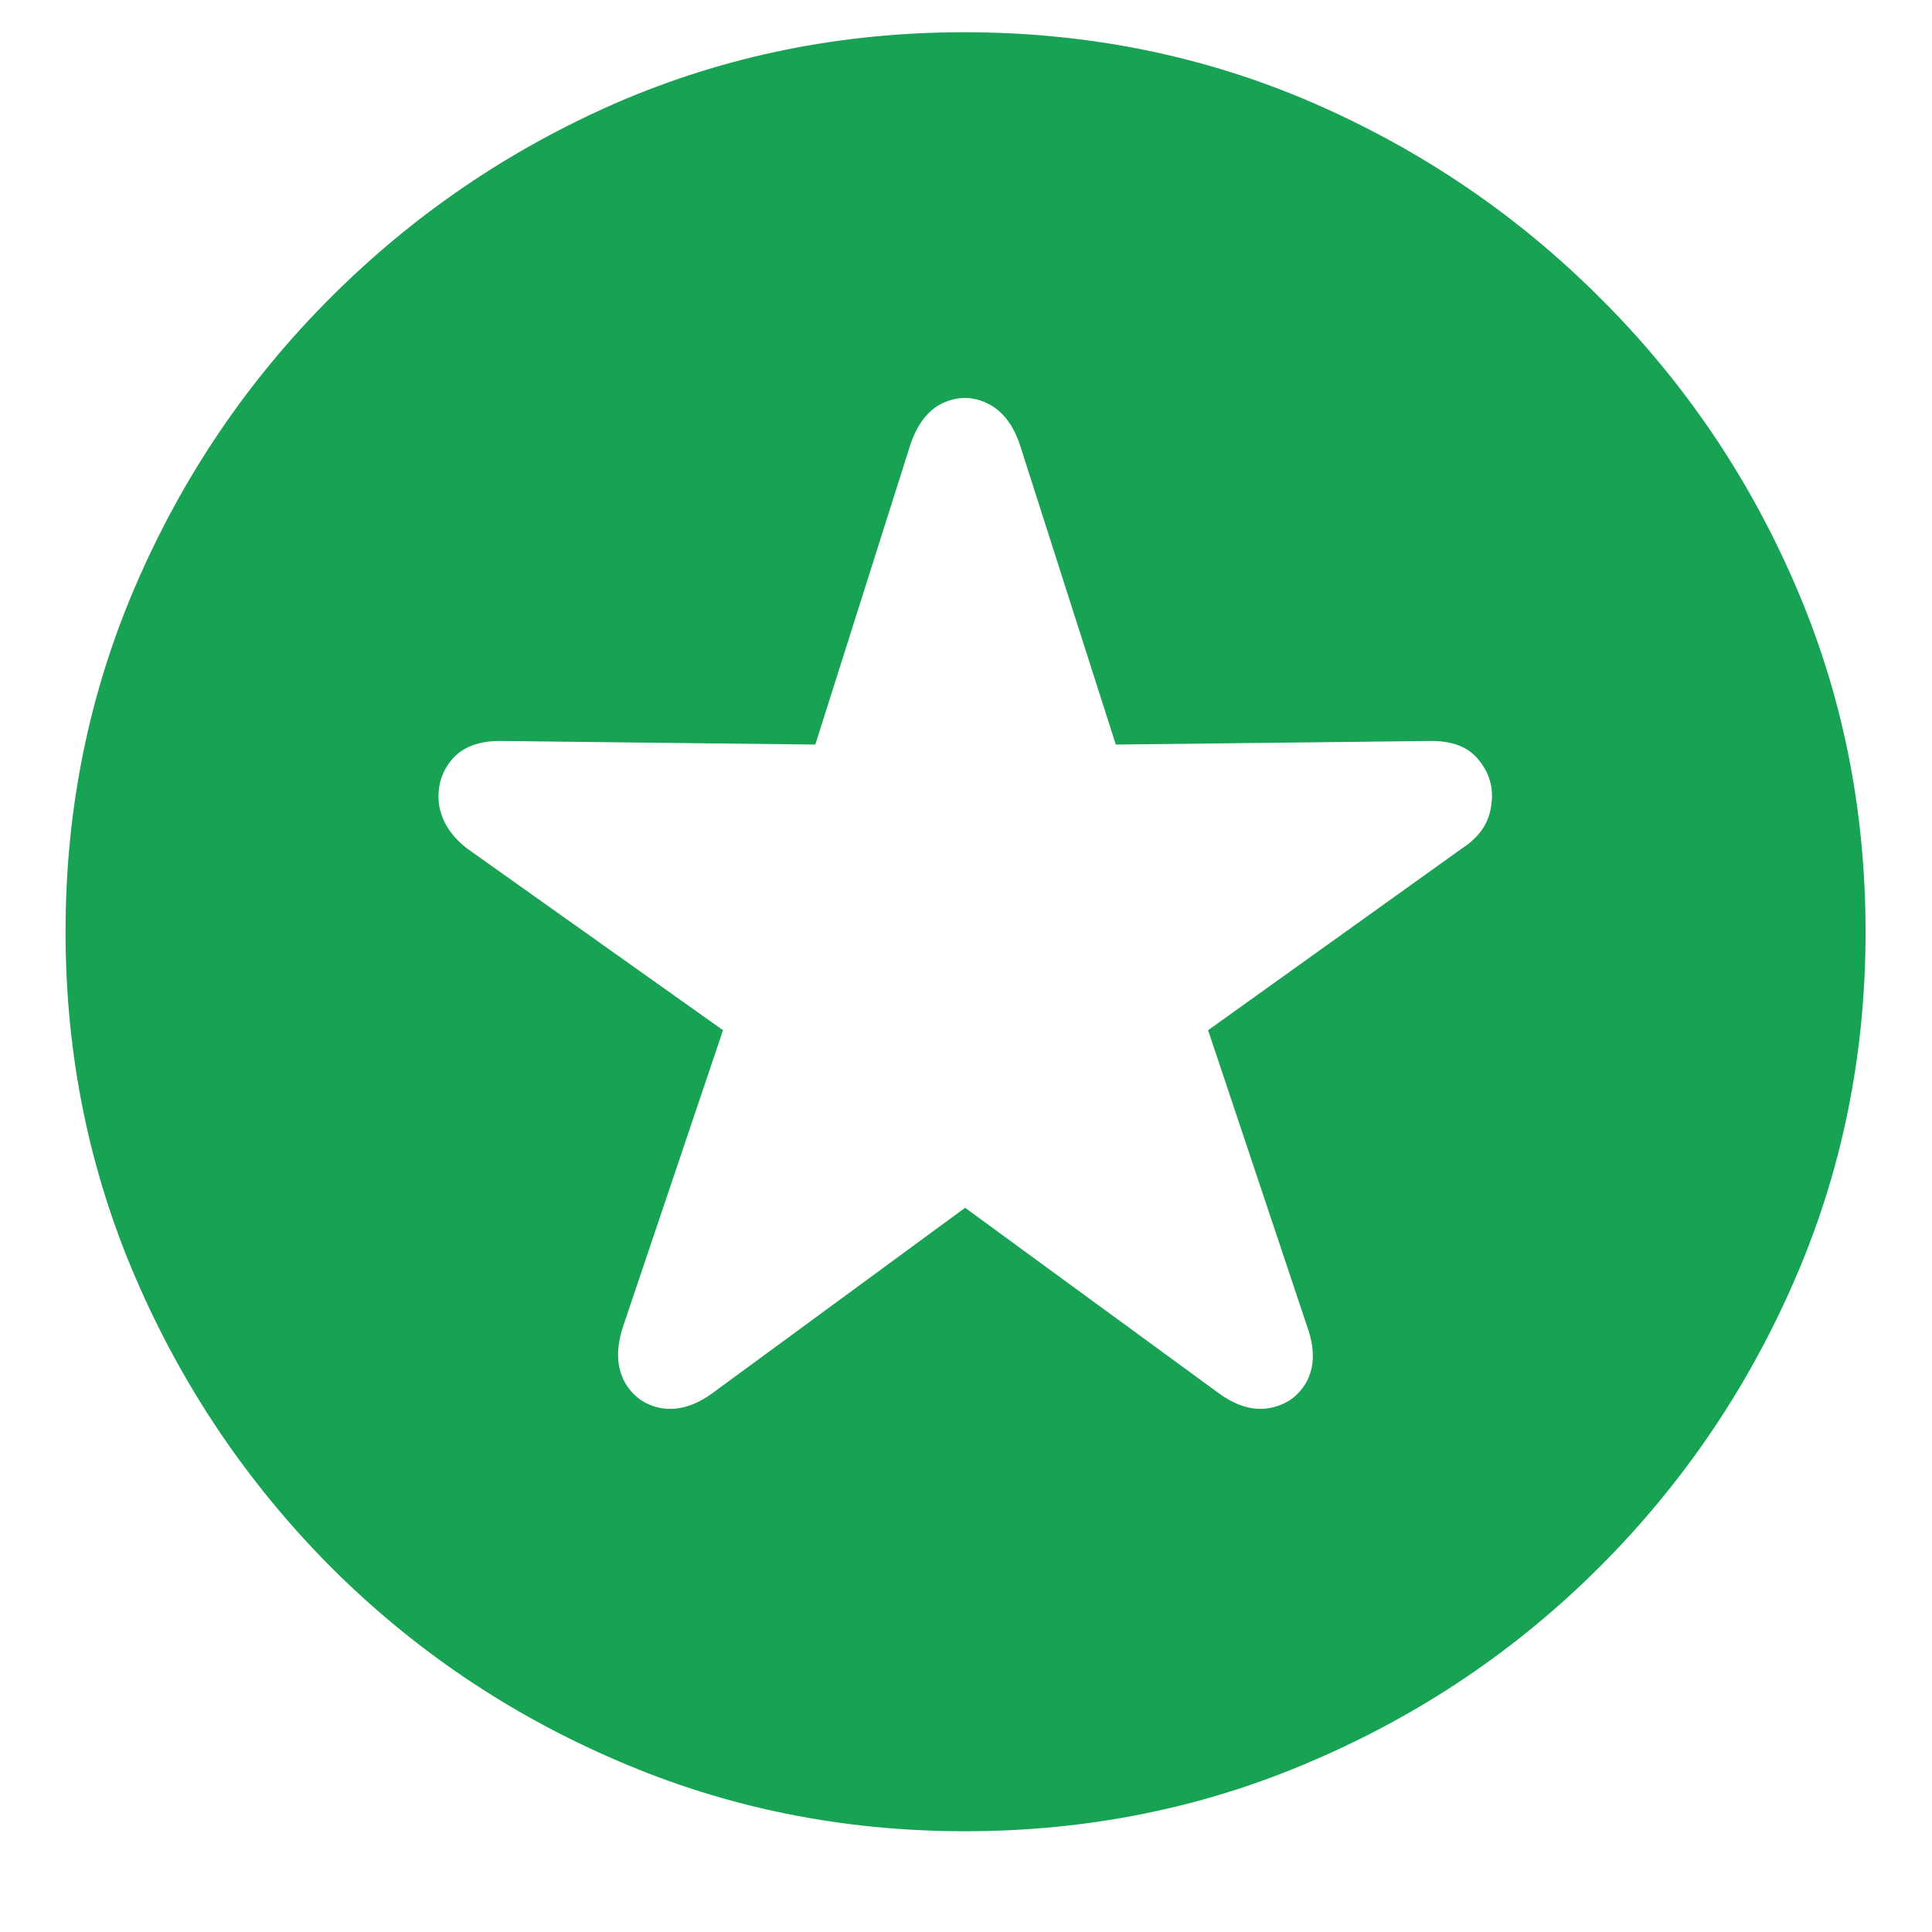 <svg width="13" height="13" viewBox="0 0 13 13" fill="none" xmlns="http://www.w3.org/2000/svg">
<path d="M6.494 12.322C5.666 12.322 4.887 12.164 4.156 11.848C3.426 11.535 2.781 11.1 2.223 10.541C1.668 9.982 1.232 9.338 0.916 8.607C0.6 7.877 0.441 7.098 0.441 6.27C0.441 5.441 0.6 4.662 0.916 3.932C1.232 3.201 1.668 2.559 2.223 2.004C2.781 1.445 3.424 1.008 4.15 0.691C4.881 0.375 5.66 0.217 6.488 0.217C7.32 0.217 8.102 0.375 8.832 0.691C9.562 1.008 10.207 1.445 10.766 2.004C11.324 2.559 11.762 3.201 12.078 3.932C12.395 4.662 12.553 5.441 12.553 6.27C12.553 7.098 12.395 7.877 12.078 8.607C11.762 9.338 11.324 9.982 10.766 10.541C10.207 11.1 9.562 11.535 8.832 11.848C8.102 12.164 7.322 12.322 6.494 12.322ZM4.801 9.369L6.494 8.127L8.193 9.369C8.314 9.459 8.43 9.494 8.539 9.475C8.652 9.455 8.736 9.396 8.791 9.299C8.846 9.197 8.848 9.074 8.797 8.93L8.129 6.932L9.84 5.707C9.953 5.633 10.018 5.539 10.033 5.426C10.053 5.309 10.025 5.205 9.951 5.115C9.881 5.025 9.768 4.982 9.611 4.986L7.508 5.01L6.863 2.994C6.816 2.854 6.742 2.76 6.641 2.713C6.543 2.666 6.443 2.666 6.342 2.713C6.244 2.76 6.172 2.854 6.125 2.994L5.486 5.01L3.383 4.986C3.227 4.982 3.111 5.025 3.037 5.115C2.967 5.201 2.939 5.303 2.955 5.42C2.975 5.533 3.039 5.631 3.148 5.713L4.865 6.932L4.191 8.93C4.145 9.074 4.148 9.197 4.203 9.299C4.258 9.396 4.34 9.455 4.449 9.475C4.562 9.494 4.68 9.459 4.801 9.369Z" fill="#17A254"/>
</svg>
